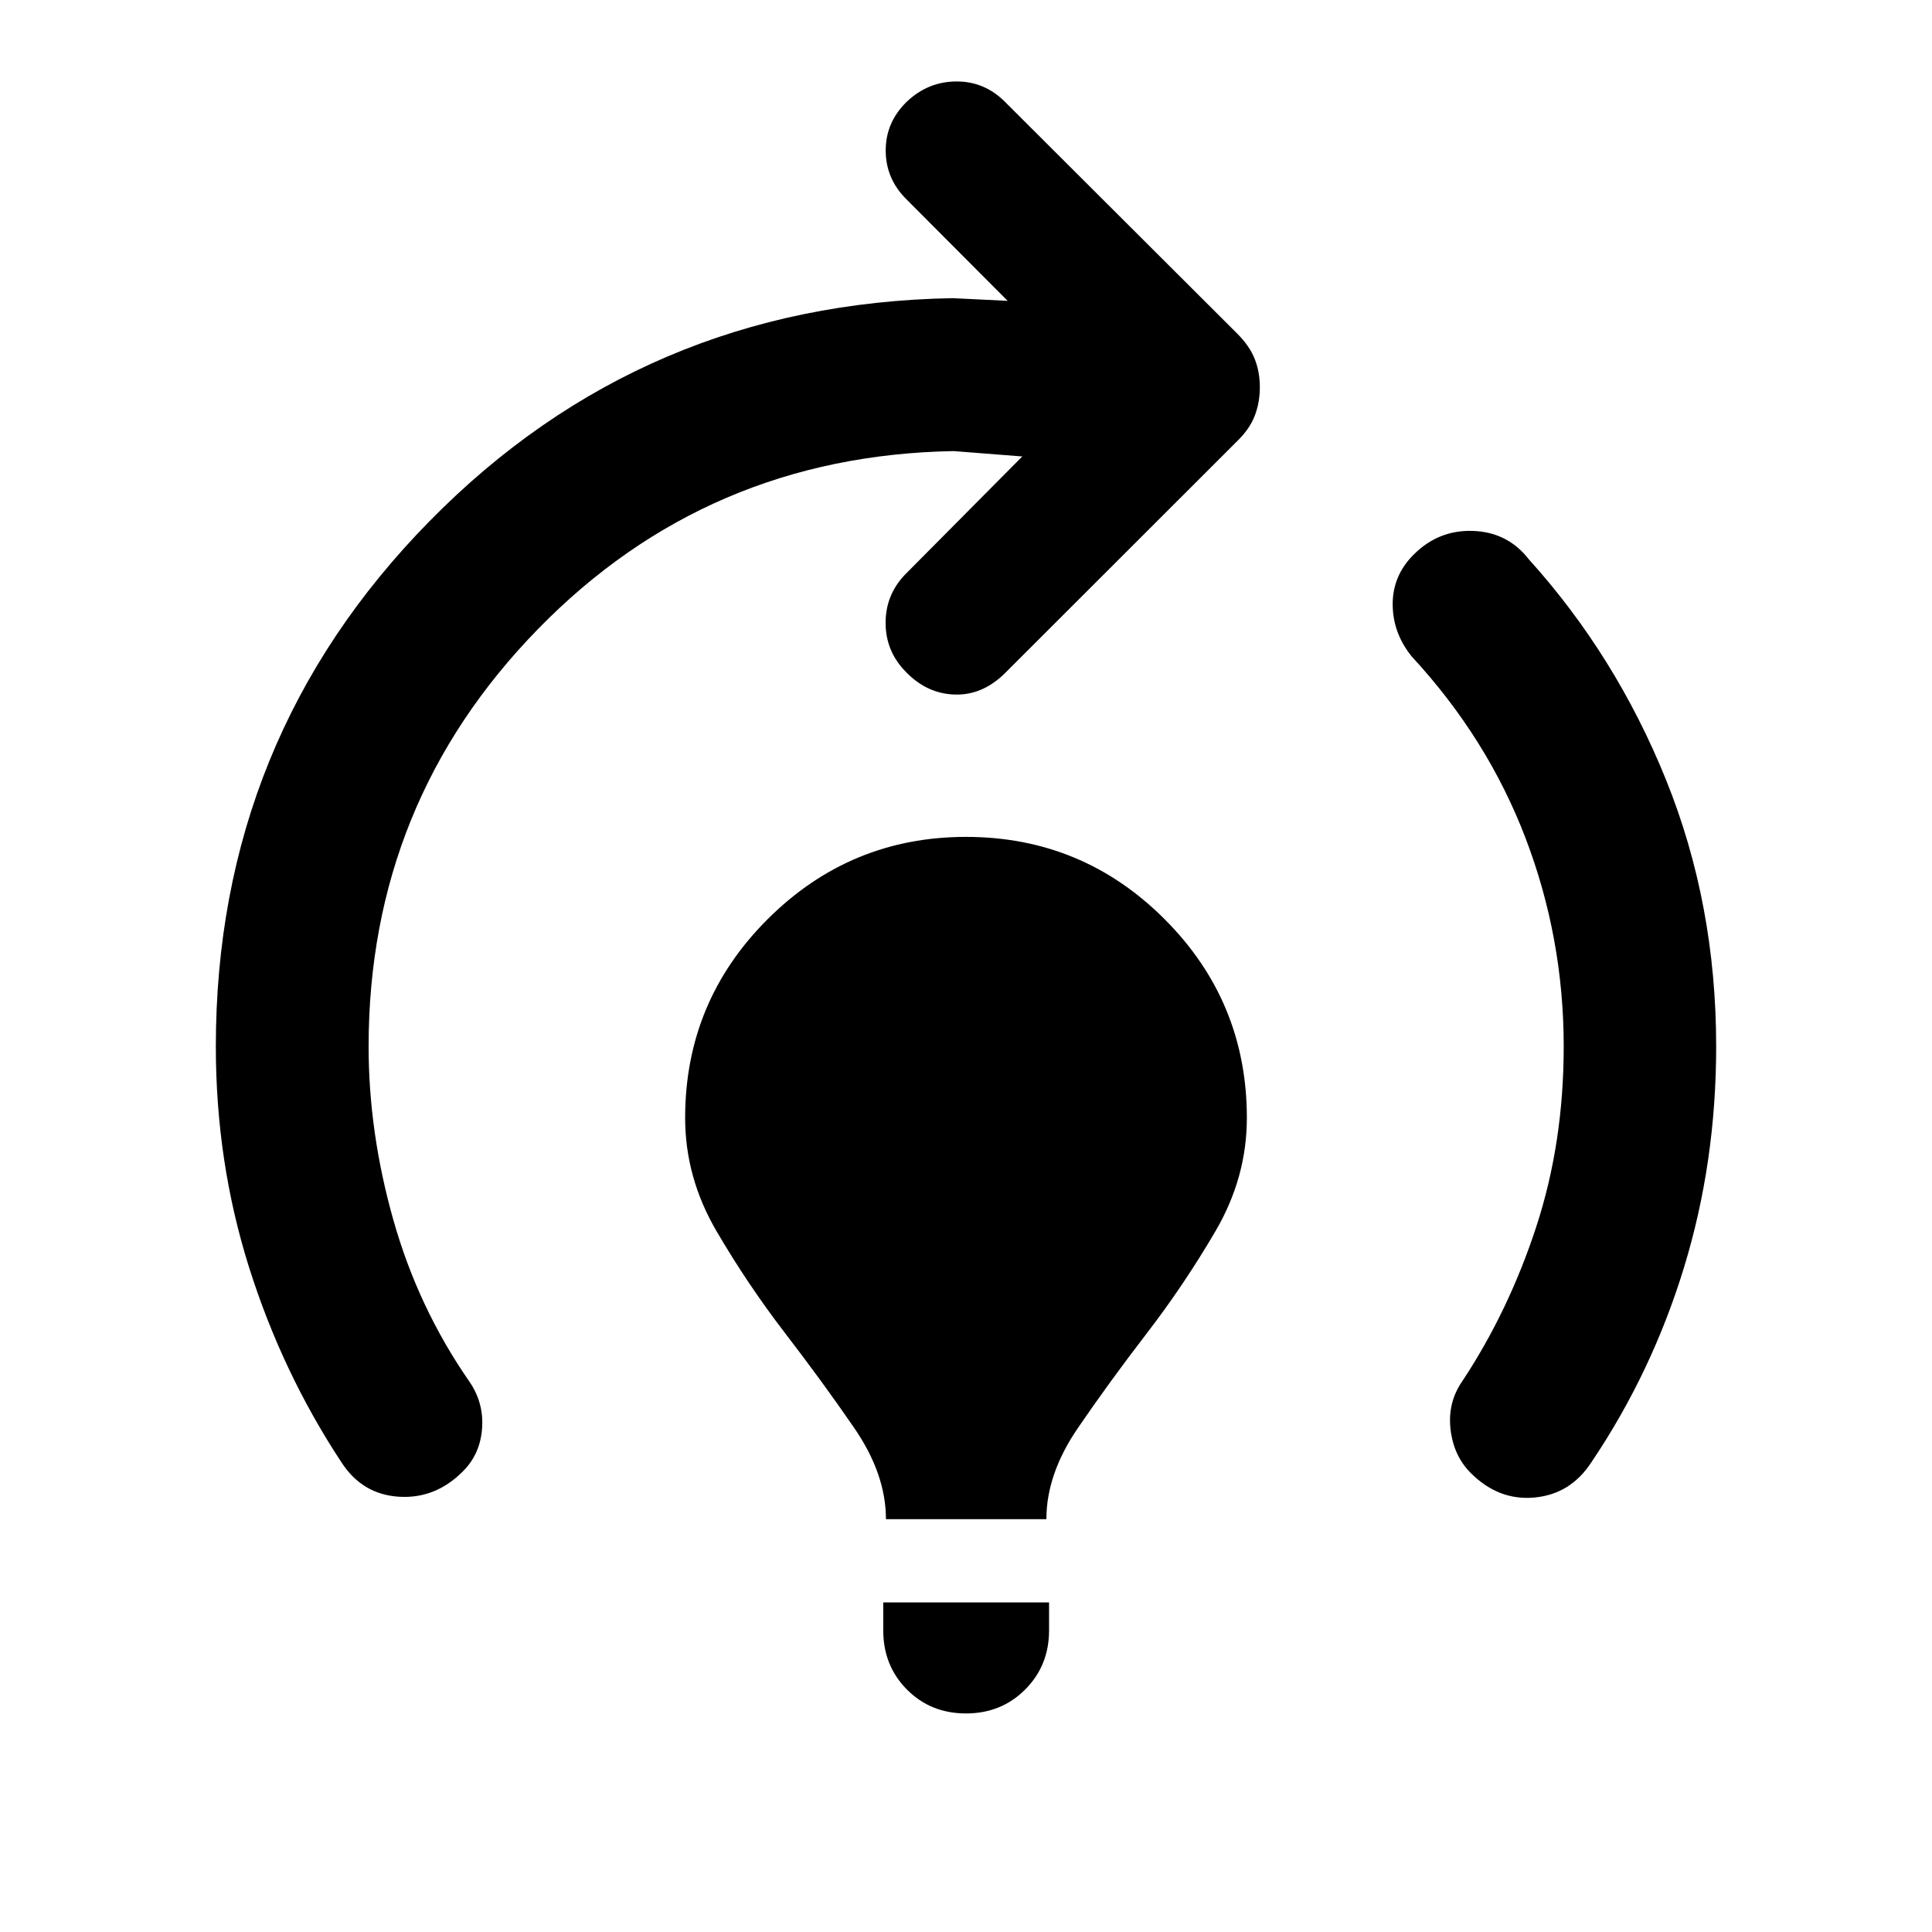 <svg xmlns="http://www.w3.org/2000/svg" height="40" viewBox="0 -960 960 960" width="40"><path d="M440.217-205.123q0-22.384-15.684-45.228-15.685-22.844-34.283-47.022-18.598-24.177-34.203-50.848-15.605-26.67-15.605-56.293 0-57.833 40.982-98.736 40.982-40.902 98.576-40.902 57.833 0 98.696 40.902 40.862 40.903 40.862 98.736 0 29.623-15.605 56.293-15.605 26.671-34.203 50.848-18.598 24.178-34.203 47.022-15.605 22.844-15.605 45.228h-79.725ZM480-108.601q-17.558 0-29.337-11.859t-11.779-29.417v-13.891h82.391v13.891q0 17.479-11.858 29.377-11.859 11.899-29.417 11.899Zm250.783-119.5q-8.544-8.544-10.029-21.804-1.486-13.261 5.898-23.855 22.921-34.653 36.635-76.446Q777-392 777-440q0-53.812-18.92-103.428t-56.572-90.34q-9.428-11.609-9.49-25.892-.061-14.282 10.417-24.76 12.391-12.392 29.554-11.768 17.163.623 27.627 14.05 43.254 47.87 68.196 109.558 24.942 61.689 24.942 132.58 0 57.594-16 109.852-16 52.257-45.986 96.706-10.275 15.819-28.174 17.536-17.898 1.718-31.811-12.195Zm-561.073-5.21Q140.232-278 123.739-330.322 107.246-382.645 107.246-440q0-152.949 106.196-261.044 106.196-108.094 259.862-110.804l27.392 1.333-50.167-50.326q-10.384-10.225-10.424-24.29-.04-14.065 10.424-24.29 10.464-9.985 24.529-10.105 14.065-.119 24.29 10.105l115.485 115.247q6.131 6.13 8.656 12.594 2.526 6.464 2.526 13.928 0 7.623-2.526 14.206-2.525 6.584-8.656 12.554L499.348-625.485q-11.145 10.985-24.823 10.605-13.677-.381-23.996-10.859-10.478-10.319-10.478-24.79 0-14.471 10.478-24.789l57.443-57.871-34.11-2.667q-122.319 2.153-206.511 88.403T183.159-440q0 42.725 12.315 86.25 12.315 43.526 37.634 80.069 7.384 10.594 6.432 23.482-.953 12.888-9.656 21.431-13.674 13.674-31.786 12.475-18.113-1.2-28.388-17.018Z"/></svg>